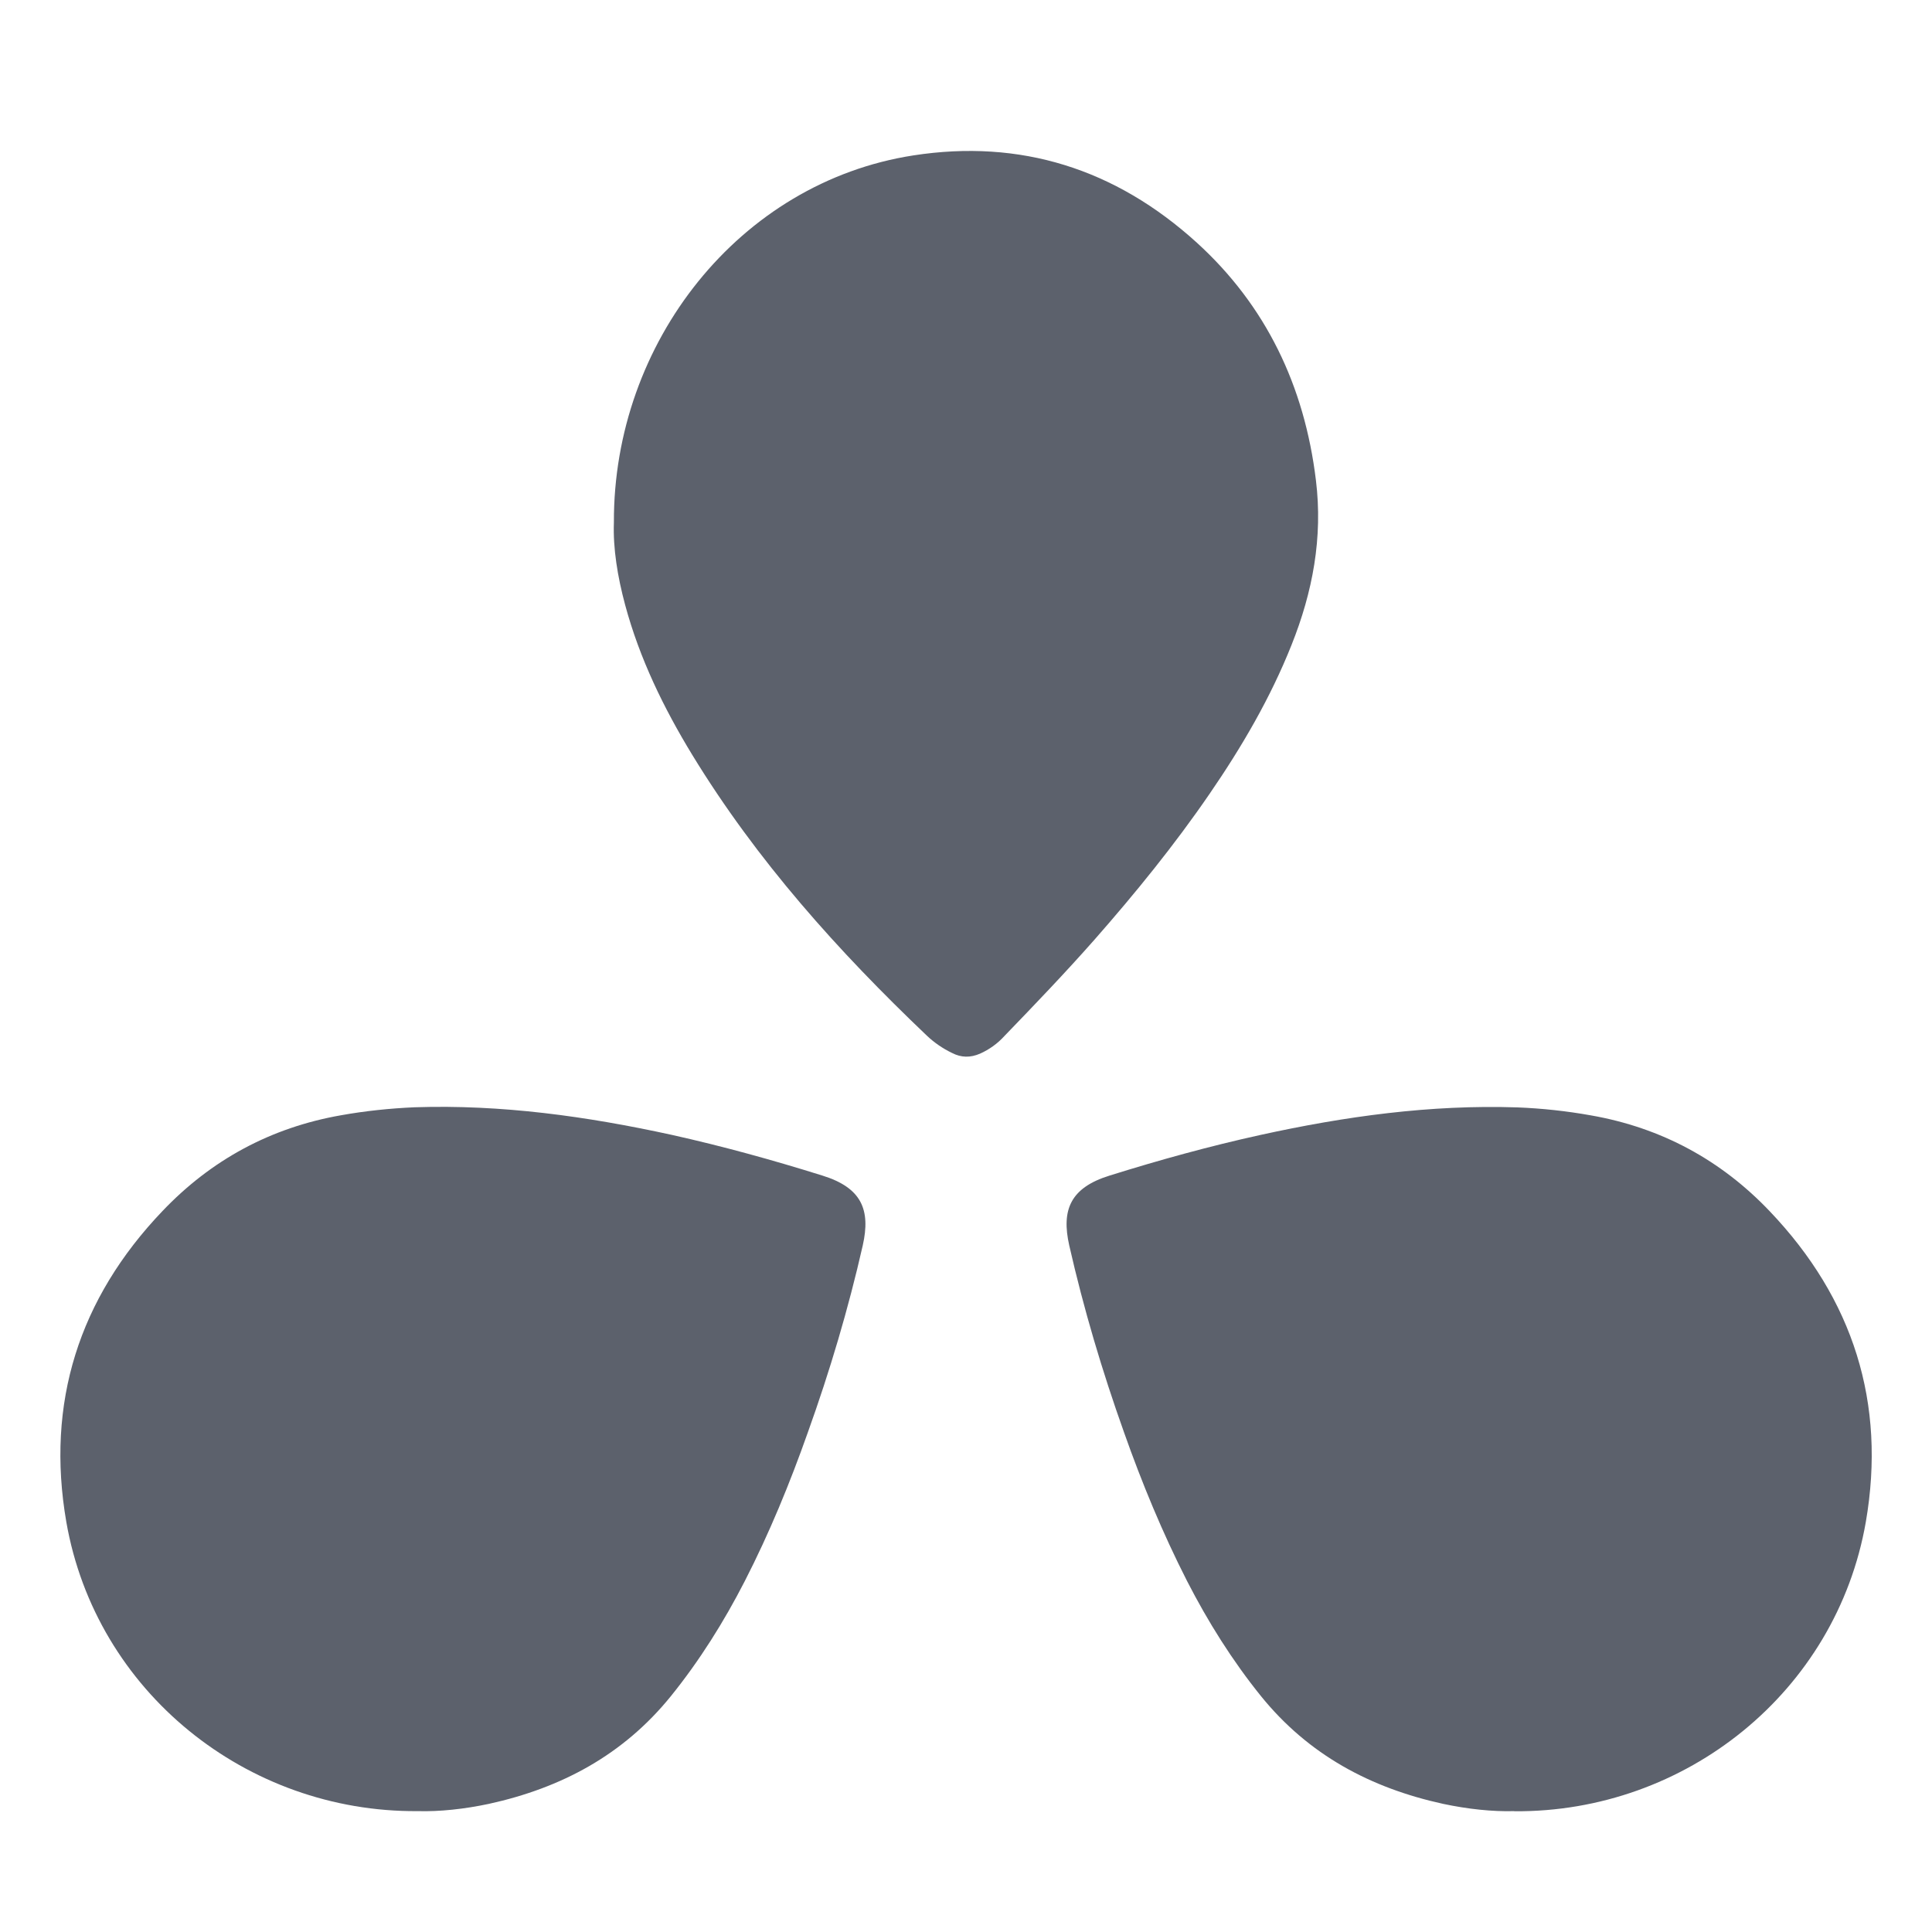 <svg xmlns="http://www.w3.org/2000/svg" width="16" height="16" version="1.1">
<defs>
  <style id="current-color-scheme" type="text/css">
   .ColorScheme-Text { color:#5c616c; } .ColorScheme-Highlight { color:#5294e2; }
  </style>
  <linearGradient id="oomox" x1="0%" x2="0%" y1="0%" y2="100%">
   <stop offset="0%" style="stop-color:#f99f5e; stop-opacity:1"/>
   <stop offset="100%" style="stop-color:#f95e6b; stop-opacity:1"/>
  </linearGradient>
 </defs>
 <path style="fill:currentColor" class="ColorScheme-Text" d="m 3.46,14.999 c 0.181,0.005 0.385,-0.017 0.588,-0.06 0.602,-0.132 1.114,-0.406 1.507,-0.891 0.239,-0.296 0.44,-0.617 0.613,-0.954 0.204,-0.398 0.374,-0.812 0.522,-1.231 C 6.872,11.356 7.026,10.838 7.145,10.314 7.211,10.02 7.137,9.837 6.812,9.736 6.4,9.607 5.984,9.492 5.561,9.398 4.86,9.245 4.154,9.146 3.433,9.17 3.229,9.179 3.026,9.2 2.825,9.236 2.242,9.338 1.748,9.606 1.344,10.031 0.653,10.755 0.379,11.619 0.549,12.603 0.794,14.01 2.042,15.01 3.46,14.999 Z"/>
 <path style="fill:currentColor" class="ColorScheme-Text" d="m 5.084,4.326 c -0.008,0.214 0.03,0.449 0.093,0.683 0.12,0.446 0.32,0.855 0.555,1.241 0.536,0.878 1.211,1.629 1.944,2.327 0.06,0.057 0.131,0.106 0.208,0.143 0.077,0.04 0.153,0.04 0.232,0.006 0.076,-0.034 0.145,-0.083 0.202,-0.146 0.254,-0.263 0.506,-0.526 0.746,-0.798 0.339,-0.386 0.662,-0.783 0.954,-1.209 0.265,-0.386 0.503,-0.792 0.678,-1.232 0.175,-0.438 0.26,-0.889 0.202,-1.363 C 10.803,3.194 10.483,2.53 9.912,2.01 9.236,1.396 8.449,1.15 7.564,1.287 6.123,1.51 5.079,2.837 5.084,4.326 Z"/>
 <path style="fill:currentColor" class="ColorScheme-Text" d="m 12.54,14.999 c -0.181,0.005 -0.385,-0.017 -0.588,-0.06 C 11.349,14.807 10.837,14.533 10.444,14.048 10.205,13.752 10.004,13.431 9.831,13.094 9.628,12.696 9.457,12.282 9.309,11.863 9.128,11.356 8.974,10.838 8.855,10.314 c -0.066,-0.293 0.008,-0.477 0.333,-0.578 0.412,-0.129 0.828,-0.244 1.251,-0.337 0.701,-0.154 1.407,-0.252 2.128,-0.228 0.204,0.008 0.407,0.03 0.608,0.066 0.583,0.102 1.078,0.37 1.482,0.795 0.69,0.724 0.965,1.587 0.795,2.572 -0.245,1.407 -1.493,2.407 -2.911,2.396 z"/>
</svg>
